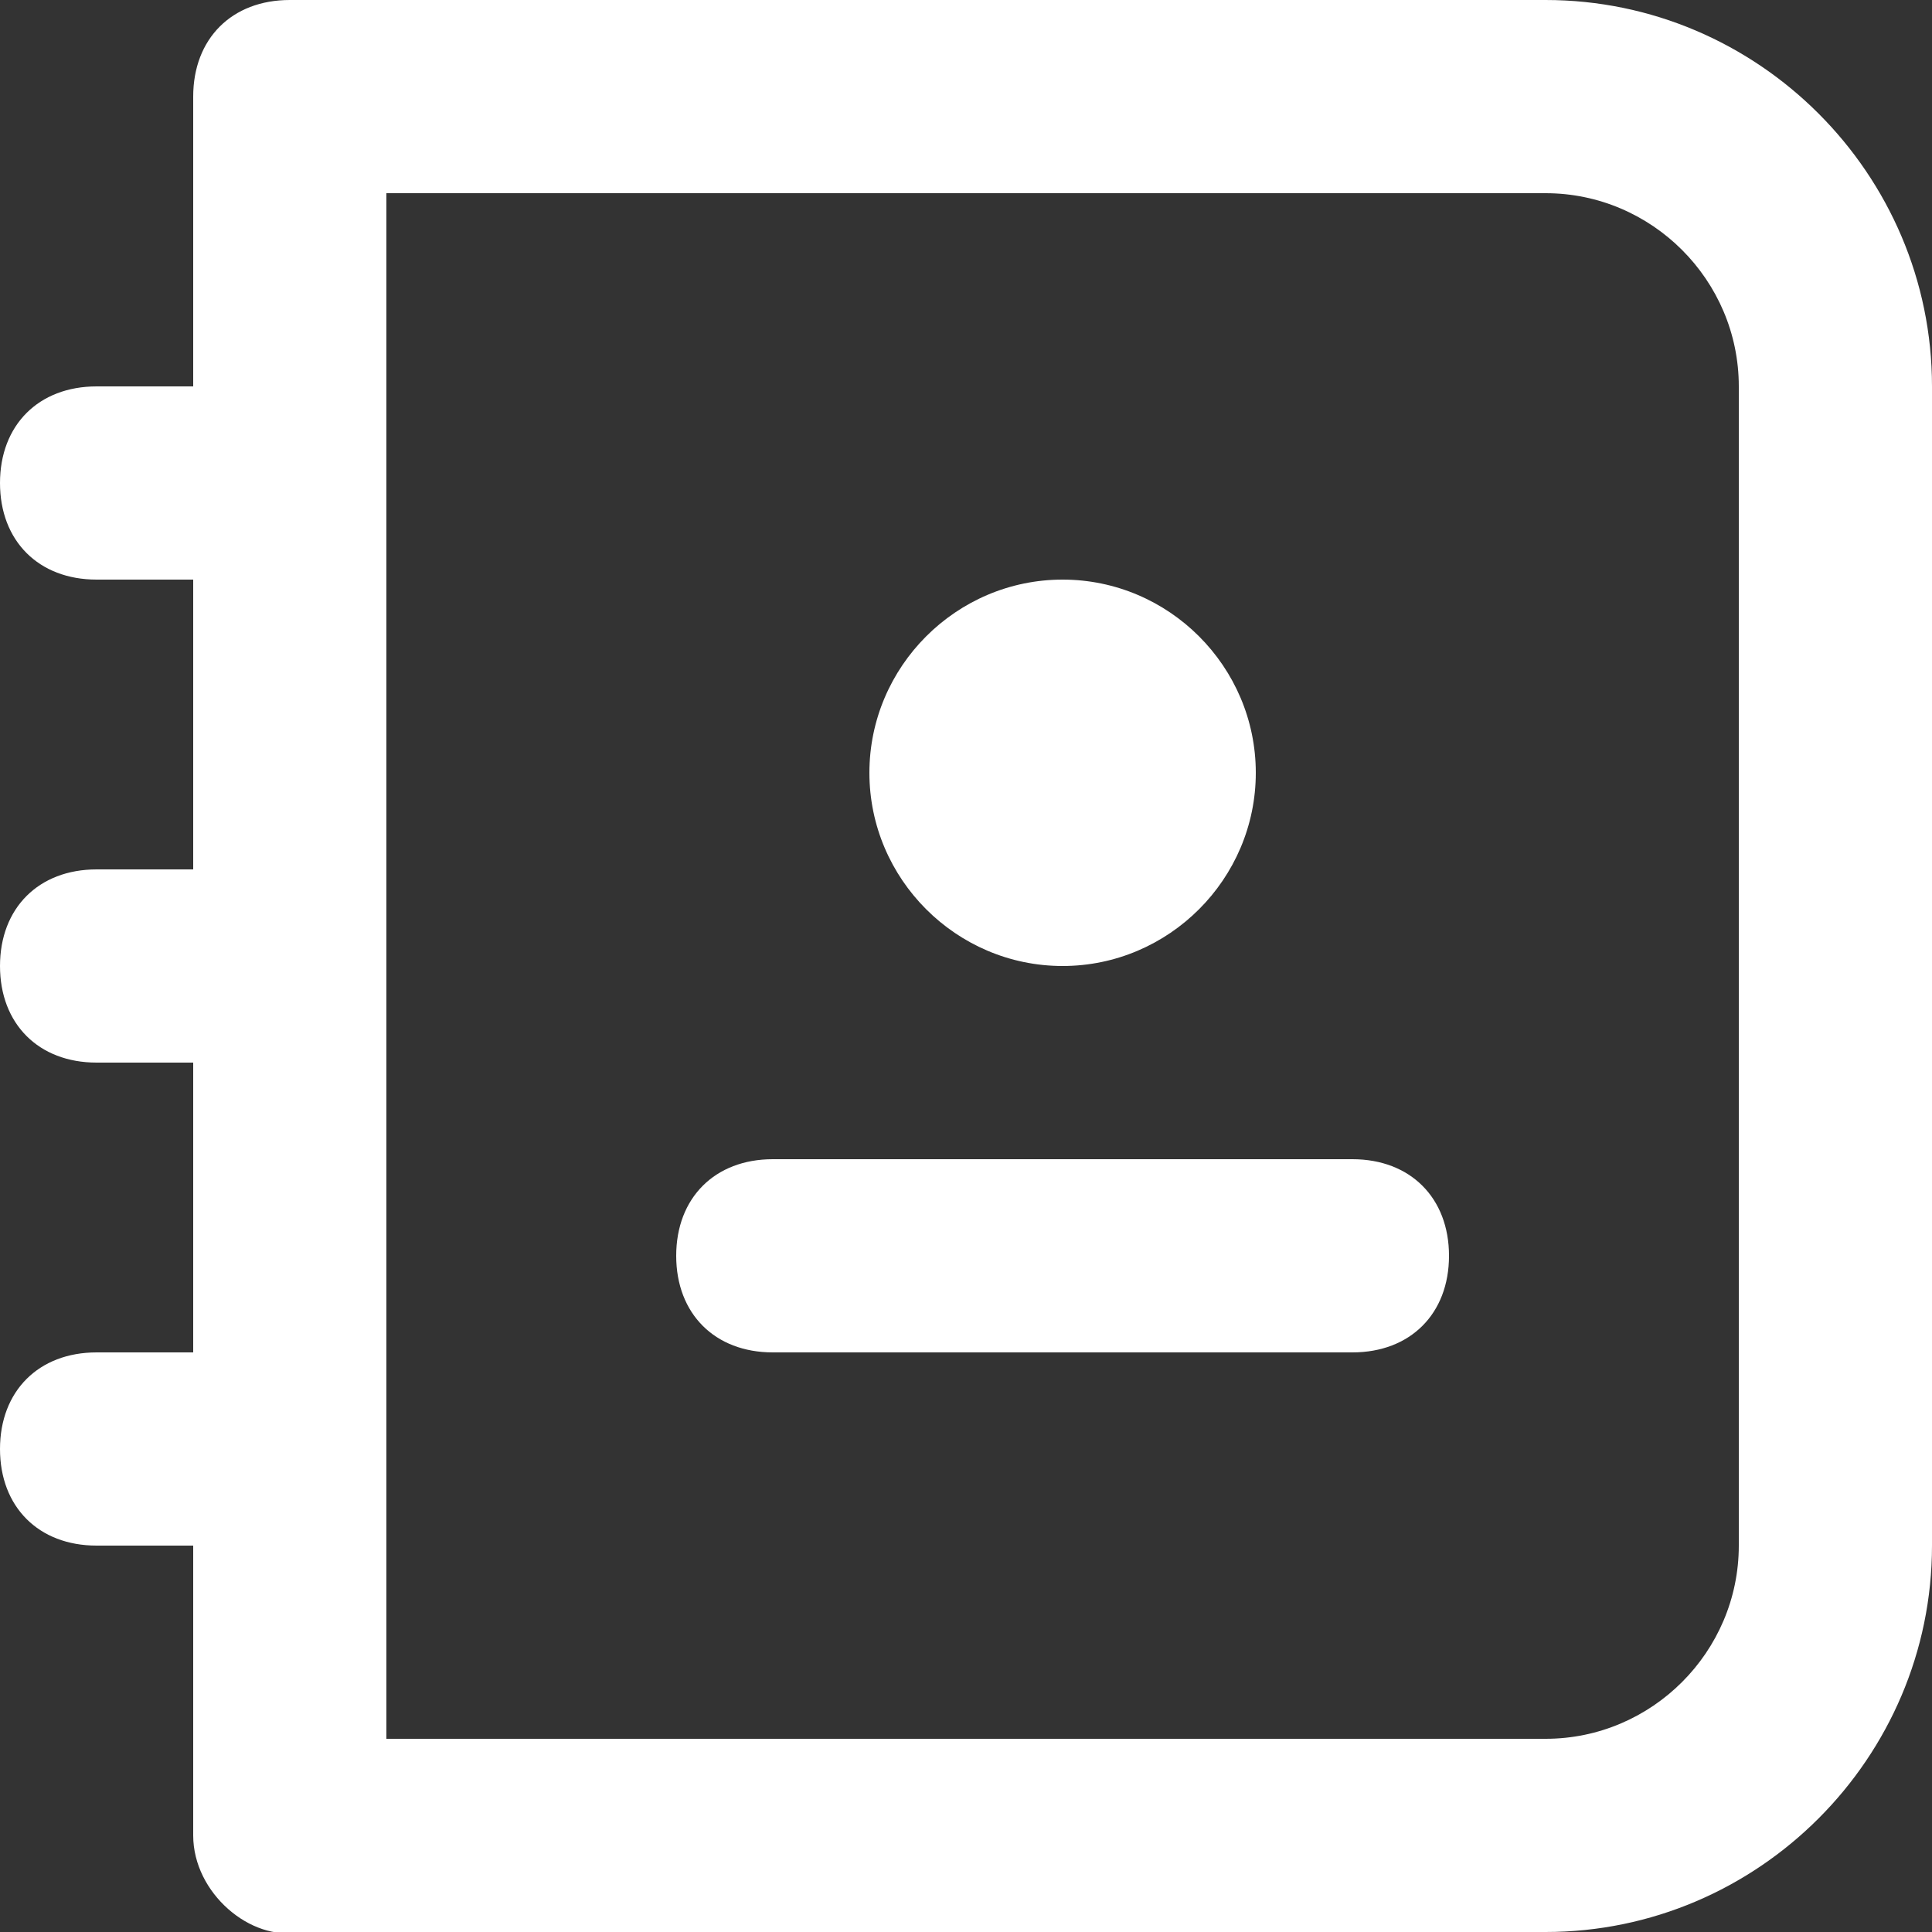 <?xml version="1.0" encoding="utf-8"?>
<!-- Generator: Adobe Illustrator 22.0.1, SVG Export Plug-In . SVG Version: 6.00 Build 0)  -->
<svg version="1.1" xmlns="http://www.w3.org/2000/svg" xmlns:xlink="http://www.w3.org/1999/xlink" x="0px" y="0px"
	 viewBox="0 0 20 20" style="enable-background:new 0 0 20 20;" xml:space="preserve">
<rect x="0" y="0" width="20" height="20" fill="#333333" stroke="none"/>
<style type="text/css">
	.st0{fill:#FFFFFF;}
</style>
<g id="BG">
</g>
<g id="Layer_1">
	<path class="st0" d="M16,0H3C2.4,0,2,0.4,2,1v3H1C0.4,4,0,4.4,0,5s0.4,1,1,1h1v3H1c-0.6,0-1,0.4-1,1s0.4,1,1,1h1v3H1
		c-0.6,0-1,0.4-1,1s0.4,1,1,1h1v3c0,0.6,0.6,1.1,1.1,1c0.3,0,1.6,0,2.9,0h10c2.2,0,4-1.8,4-4V4C20,1.8,18.2,0,16,0z M18,16
		c0,1.1-0.9,2-2,2H6c-0.9,0-1.5,0-2,0V2h12c1.1,0,2,0.9,2,2V16z M15,13c0,0.6-0.4,1-1,1H8c-0.6,0-1-0.4-1-1s0.4-1,1-1h6
		C14.6,12,15,12.4,15,13z M9,8c0-1.1,0.9-2,2-2s2,0.9,2,2c0,1.1-0.9,2-2,2S9,9.1,9,8z"/>
</g>
<g id="Layer_3">
</g>
</svg>
